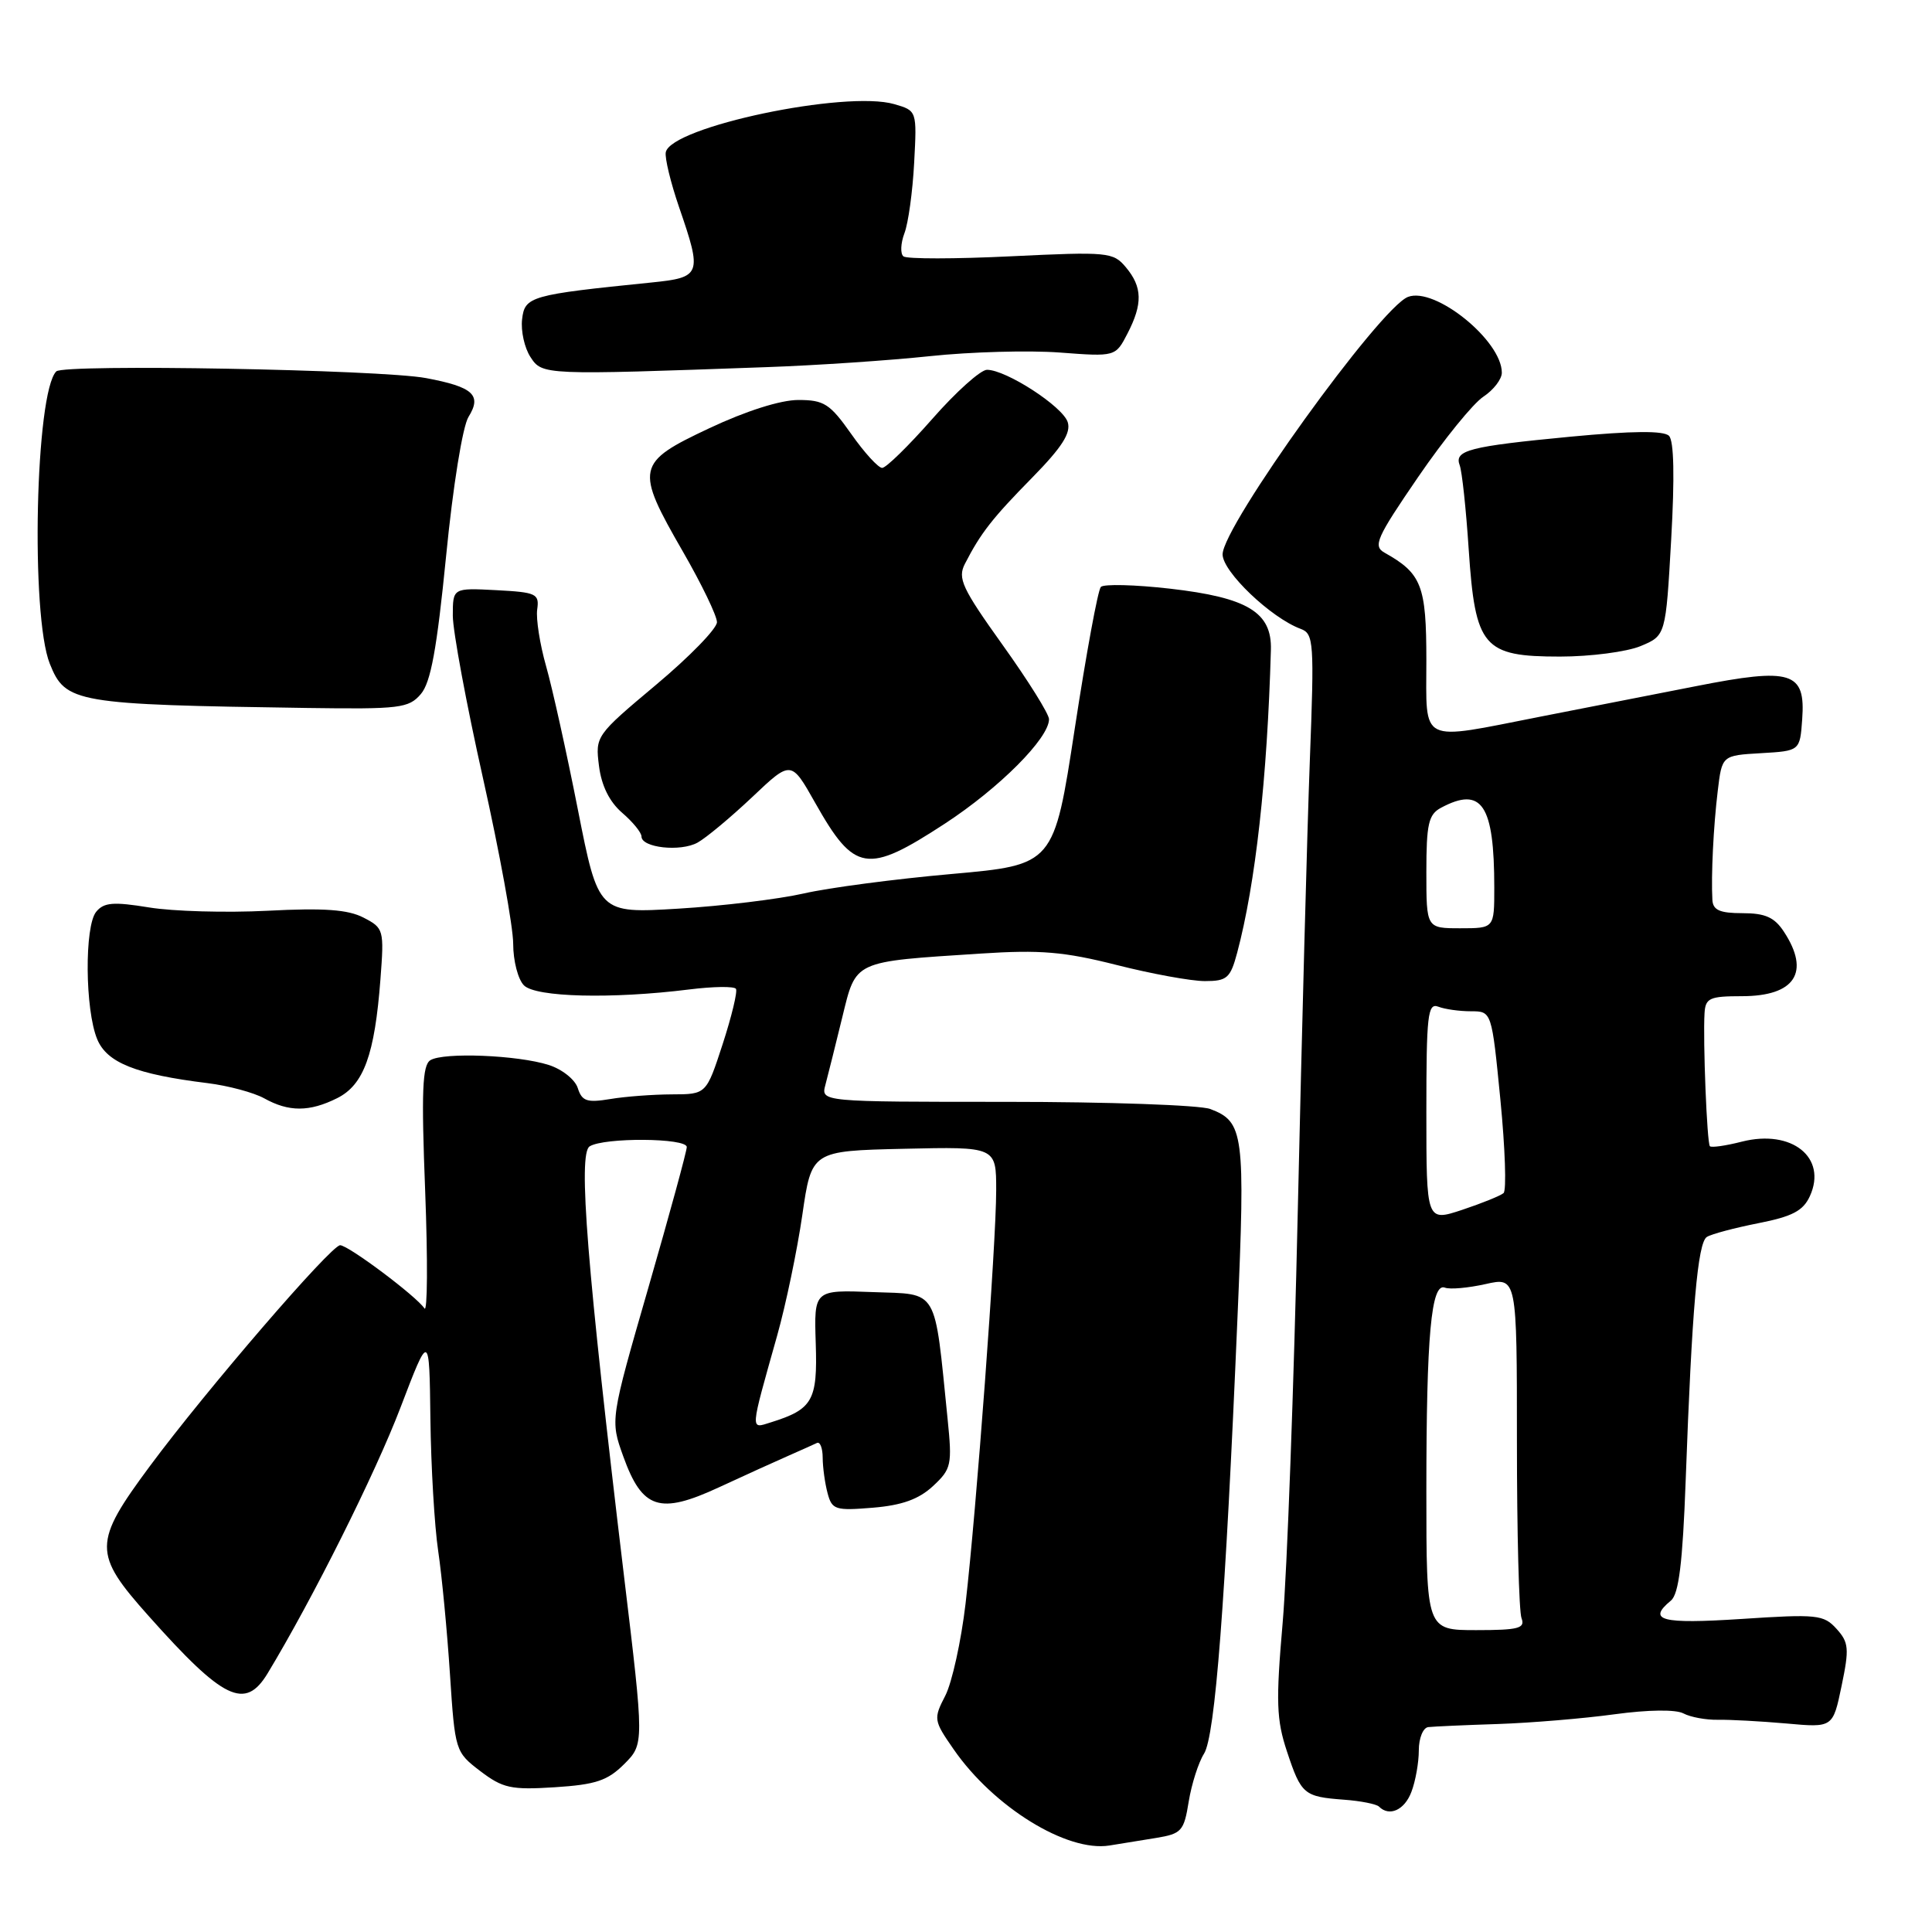 <?xml version="1.0" encoding="UTF-8" standalone="no"?>
<!DOCTYPE svg PUBLIC "-//W3C//DTD SVG 1.1//EN" "http://www.w3.org/Graphics/SVG/1.1/DTD/svg11.dtd" >
<svg xmlns="http://www.w3.org/2000/svg" xmlns:xlink="http://www.w3.org/1999/xlink" version="1.1" viewBox="0 0 256 256">
 <g >
 <path fill="currentColor"
d=" M 153.17 243.54 C 156.57 242.98 156.88 242.64 157.51 238.72 C 157.89 236.40 158.80 233.54 159.54 232.37 C 161.01 230.05 162.37 212.40 163.97 174.64 C 165.02 150.17 164.82 148.64 160.37 146.95 C 159.00 146.43 146.82 146.00 133.32 146.00 C 108.77 146.00 108.77 146.00 109.37 143.75 C 109.70 142.51 110.70 138.51 111.59 134.86 C 113.47 127.19 112.90 127.46 130.00 126.35 C 137.83 125.84 140.98 126.10 147.94 127.86 C 152.58 129.04 157.85 130.00 159.65 130.00 C 162.59 130.00 163.03 129.61 163.93 126.25 C 166.36 117.13 167.92 103.16 168.40 86.12 C 168.55 81.13 165.32 79.18 155.02 78.00 C 150.37 77.47 146.25 77.37 145.87 77.77 C 145.48 78.17 143.93 86.62 142.41 96.55 C 139.65 114.60 139.65 114.60 126.08 115.81 C 118.61 116.47 109.80 117.63 106.50 118.39 C 103.20 119.14 95.73 120.05 89.90 120.40 C 79.29 121.04 79.29 121.04 76.57 107.27 C 75.08 99.70 73.18 91.15 72.36 88.27 C 71.54 85.39 71.01 82.01 71.18 80.77 C 71.48 78.67 71.08 78.48 65.75 78.20 C 60.00 77.90 60.00 77.90 60.00 81.58 C 60.00 83.60 61.80 93.30 64.00 103.12 C 66.20 112.95 68.00 122.82 68.00 125.06 C 68.00 127.31 68.64 129.79 69.43 130.57 C 71.00 132.14 81.04 132.39 91.31 131.11 C 94.50 130.71 97.30 130.67 97.52 131.03 C 97.74 131.39 96.95 134.68 95.76 138.34 C 93.59 145.00 93.59 145.00 89.05 145.01 C 86.55 145.02 82.86 145.29 80.85 145.63 C 77.77 146.14 77.11 145.91 76.56 144.18 C 76.20 143.04 74.47 141.67 72.70 141.11 C 68.58 139.80 58.77 139.41 57.03 140.48 C 55.96 141.14 55.82 144.60 56.34 157.90 C 56.69 167.03 56.64 173.99 56.24 173.37 C 55.19 171.77 46.16 165.00 45.07 165.00 C 43.87 165.00 27.33 184.19 19.88 194.24 C 12.31 204.45 12.30 205.84 19.69 214.12 C 29.62 225.27 32.48 226.65 35.46 221.73 C 41.39 211.93 49.73 195.26 53.07 186.50 C 56.89 176.50 56.89 176.50 57.03 188.00 C 57.11 194.32 57.57 202.20 58.06 205.50 C 58.55 208.80 59.25 216.14 59.62 221.81 C 60.29 232.02 60.33 232.15 63.64 234.68 C 66.63 236.95 67.71 237.19 73.52 236.82 C 78.94 236.47 80.50 235.95 82.71 233.75 C 85.36 231.09 85.36 231.09 82.68 208.80 C 77.78 167.95 76.57 152.88 78.13 151.90 C 80.03 150.70 91.00 150.77 91.00 151.99 C 91.00 152.54 88.72 160.89 85.93 170.56 C 80.85 188.15 80.85 188.15 82.59 192.99 C 85.11 199.98 87.40 200.72 95.26 197.08 C 98.69 195.49 102.85 193.60 104.50 192.88 C 106.15 192.15 107.84 191.40 108.25 191.20 C 108.66 191.00 109.01 191.88 109.01 193.17 C 109.02 194.45 109.31 196.56 109.66 197.86 C 110.24 200.05 110.69 200.19 115.65 199.78 C 119.52 199.46 121.74 198.66 123.62 196.92 C 126.07 194.64 126.18 194.12 125.56 188.00 C 123.78 170.43 124.43 171.53 115.68 171.21 C 107.86 170.91 107.86 170.91 108.09 178.00 C 108.34 185.59 107.69 186.74 102.11 188.48 C 99.39 189.33 99.35 189.87 102.97 177.00 C 104.13 172.88 105.63 165.68 106.31 161.00 C 107.54 152.50 107.54 152.50 119.77 152.22 C 132.00 151.94 132.00 151.94 132.00 157.72 C 132.00 164.82 129.37 200.22 127.94 212.50 C 127.36 217.45 126.15 222.93 125.26 224.68 C 123.67 227.76 123.71 227.97 126.36 231.79 C 131.65 239.44 141.37 245.44 147.00 244.54 C 148.38 244.31 151.15 243.87 153.17 243.54 Z  M 187.02 237.43 C 187.56 236.02 188.00 233.55 188.00 231.93 C 188.00 230.32 188.56 228.93 189.25 228.85 C 189.94 228.77 194.10 228.58 198.50 228.44 C 202.90 228.29 209.85 227.71 213.94 227.15 C 218.42 226.54 222.06 226.50 223.07 227.04 C 224.00 227.53 226.05 227.91 227.63 227.88 C 229.21 227.85 233.28 228.07 236.69 228.37 C 242.87 228.93 242.87 228.93 244.02 223.39 C 245.05 218.45 244.98 217.63 243.35 215.83 C 241.65 213.95 240.77 213.86 230.76 214.52 C 220.10 215.21 218.22 214.72 221.41 212.08 C 222.45 211.21 222.96 207.11 223.36 196.20 C 224.19 173.37 224.95 164.65 226.17 163.90 C 226.79 163.51 229.86 162.70 232.99 162.08 C 237.51 161.19 238.93 160.44 239.82 158.49 C 242.15 153.38 237.43 149.60 230.82 151.27 C 228.68 151.82 226.77 152.09 226.57 151.88 C 226.18 151.47 225.64 137.91 225.86 134.25 C 225.98 132.25 226.53 132.00 230.80 132.00 C 237.85 132.00 239.91 128.84 236.38 123.46 C 235.13 121.55 233.91 121.00 230.88 121.00 C 227.89 121.00 226.98 120.60 226.90 119.25 C 226.72 115.97 227.04 109.51 227.61 104.80 C 228.17 100.10 228.17 100.10 233.34 99.80 C 238.50 99.50 238.50 99.50 238.80 95.31 C 239.26 89.00 237.40 88.42 224.73 90.92 C 219.10 92.02 209.82 93.84 204.11 94.96 C 187.87 98.15 189.00 98.71 189.00 87.50 C 189.00 77.59 188.38 75.99 183.47 73.24 C 181.90 72.36 182.37 71.30 187.91 63.21 C 191.32 58.23 195.21 53.44 196.56 52.56 C 197.90 51.67 199.00 50.25 199.00 49.38 C 199.00 45.13 190.14 37.97 186.57 39.34 C 182.85 40.76 162.00 69.73 162.00 73.46 C 162.00 75.76 168.42 81.88 172.35 83.33 C 174.08 83.97 174.16 85.06 173.56 100.76 C 173.21 109.97 172.50 136.70 171.97 160.16 C 171.45 183.63 170.54 208.31 169.96 215.01 C 169.05 225.51 169.13 227.86 170.53 232.08 C 172.42 237.78 172.77 238.07 178.09 238.47 C 180.30 238.63 182.38 239.05 182.72 239.38 C 184.09 240.76 186.11 239.85 187.02 237.43 Z  M 44.68 145.51 C 48.20 143.75 49.65 139.76 50.41 129.76 C 50.91 123.19 50.85 122.97 48.17 121.59 C 46.11 120.52 42.93 120.29 35.46 120.68 C 29.98 120.96 22.91 120.76 19.75 120.24 C 15.02 119.47 13.77 119.57 12.75 120.81 C 11.18 122.71 11.26 133.80 12.88 137.70 C 14.17 140.82 18.00 142.35 27.50 143.52 C 30.25 143.86 33.62 144.77 35.00 145.53 C 38.26 147.35 41.00 147.35 44.68 145.51 Z  M 125.18 109.15 C 132.41 104.43 139.00 97.82 139.00 95.30 C 139.00 94.61 136.24 90.19 132.86 85.47 C 127.47 77.93 126.86 76.63 127.86 74.70 C 129.95 70.63 131.48 68.67 136.80 63.26 C 140.72 59.26 141.93 57.37 141.48 55.94 C 140.82 53.86 133.32 49.00 130.78 49.00 C 129.94 49.00 126.68 51.92 123.54 55.50 C 120.40 59.07 117.41 62.00 116.89 62.00 C 116.38 62.00 114.53 59.98 112.79 57.50 C 109.97 53.50 109.19 53.00 105.78 53.00 C 103.43 53.00 98.85 54.45 93.97 56.75 C 84.27 61.31 84.12 62.04 90.50 73.11 C 92.97 77.40 95.00 81.60 95.00 82.44 C 95.00 83.29 91.37 87.02 86.93 90.74 C 78.94 97.44 78.87 97.54 79.37 101.50 C 79.70 104.12 80.76 106.25 82.44 107.70 C 83.85 108.91 85.00 110.32 85.00 110.84 C 85.00 112.33 90.17 112.90 92.43 111.65 C 93.57 111.02 96.82 108.31 99.67 105.62 C 104.83 100.73 104.83 100.73 108.01 106.37 C 113.22 115.60 114.88 115.87 125.18 109.15 Z  M 55.76 91.97 C 57.08 90.44 57.89 85.99 59.11 73.69 C 60.02 64.42 61.30 56.49 62.08 55.24 C 63.88 52.35 62.70 51.27 56.46 50.10 C 50.46 48.97 8.47 48.21 7.46 49.21 C 4.69 51.97 4.03 81.53 6.60 87.95 C 8.68 93.15 9.92 93.36 40.76 93.81 C 52.97 93.98 54.16 93.84 55.76 91.97 Z  M 217.39 85.61 C 220.72 84.22 220.72 84.22 221.44 71.49 C 221.91 63.21 221.81 58.41 221.15 57.75 C 220.45 57.05 216.29 57.09 208.14 57.86 C 194.65 59.15 192.66 59.66 193.42 61.66 C 193.72 62.44 194.26 67.44 194.61 72.79 C 195.48 85.78 196.52 87.00 206.71 87.00 C 210.75 87.00 215.56 86.37 217.39 85.61 Z  M 101.50 48.65 C 108.10 48.42 117.88 47.76 123.24 47.19 C 128.60 46.62 136.32 46.41 140.39 46.71 C 147.81 47.27 147.81 47.27 149.40 44.19 C 151.43 40.26 151.38 38.03 149.18 35.41 C 147.51 33.41 146.82 33.34 133.97 33.96 C 126.56 34.32 120.15 34.33 119.71 33.97 C 119.28 33.62 119.34 32.24 119.84 30.91 C 120.35 29.59 120.93 25.39 121.13 21.58 C 121.50 14.67 121.50 14.67 118.50 13.80 C 112.06 11.93 88.91 16.80 88.22 20.17 C 88.07 20.91 88.86 24.18 89.97 27.42 C 93.07 36.42 92.94 36.76 86.25 37.44 C 70.27 39.06 69.53 39.27 69.18 42.31 C 69.00 43.86 69.50 46.11 70.29 47.31 C 71.85 49.71 72.02 49.71 101.50 48.65 Z  M 189.00 197.64 C 189.00 176.93 189.64 169.92 191.46 170.62 C 192.12 170.88 194.54 170.66 196.83 170.15 C 201.00 169.21 201.00 169.21 201.00 191.02 C 201.00 203.02 201.27 213.55 201.61 214.42 C 202.12 215.76 201.22 216.00 195.61 216.00 C 189.00 216.00 189.00 216.00 189.00 197.64 Z  M 189.00 147.33 C 189.00 134.48 189.18 132.86 190.58 133.39 C 191.45 133.73 193.40 134.00 194.91 134.00 C 197.66 134.00 197.66 134.00 198.81 145.72 C 199.44 152.17 199.63 157.73 199.23 158.09 C 198.83 158.44 196.36 159.44 193.75 160.31 C 189.00 161.88 189.00 161.88 189.00 147.33 Z  M 189.00 115.54 C 189.00 109.18 189.29 107.92 190.93 107.04 C 196.35 104.14 198.00 106.61 198.00 117.62 C 198.00 123.00 198.00 123.00 193.50 123.00 C 189.00 123.00 189.00 123.00 189.00 115.54 Z "/>
</g>
</svg>